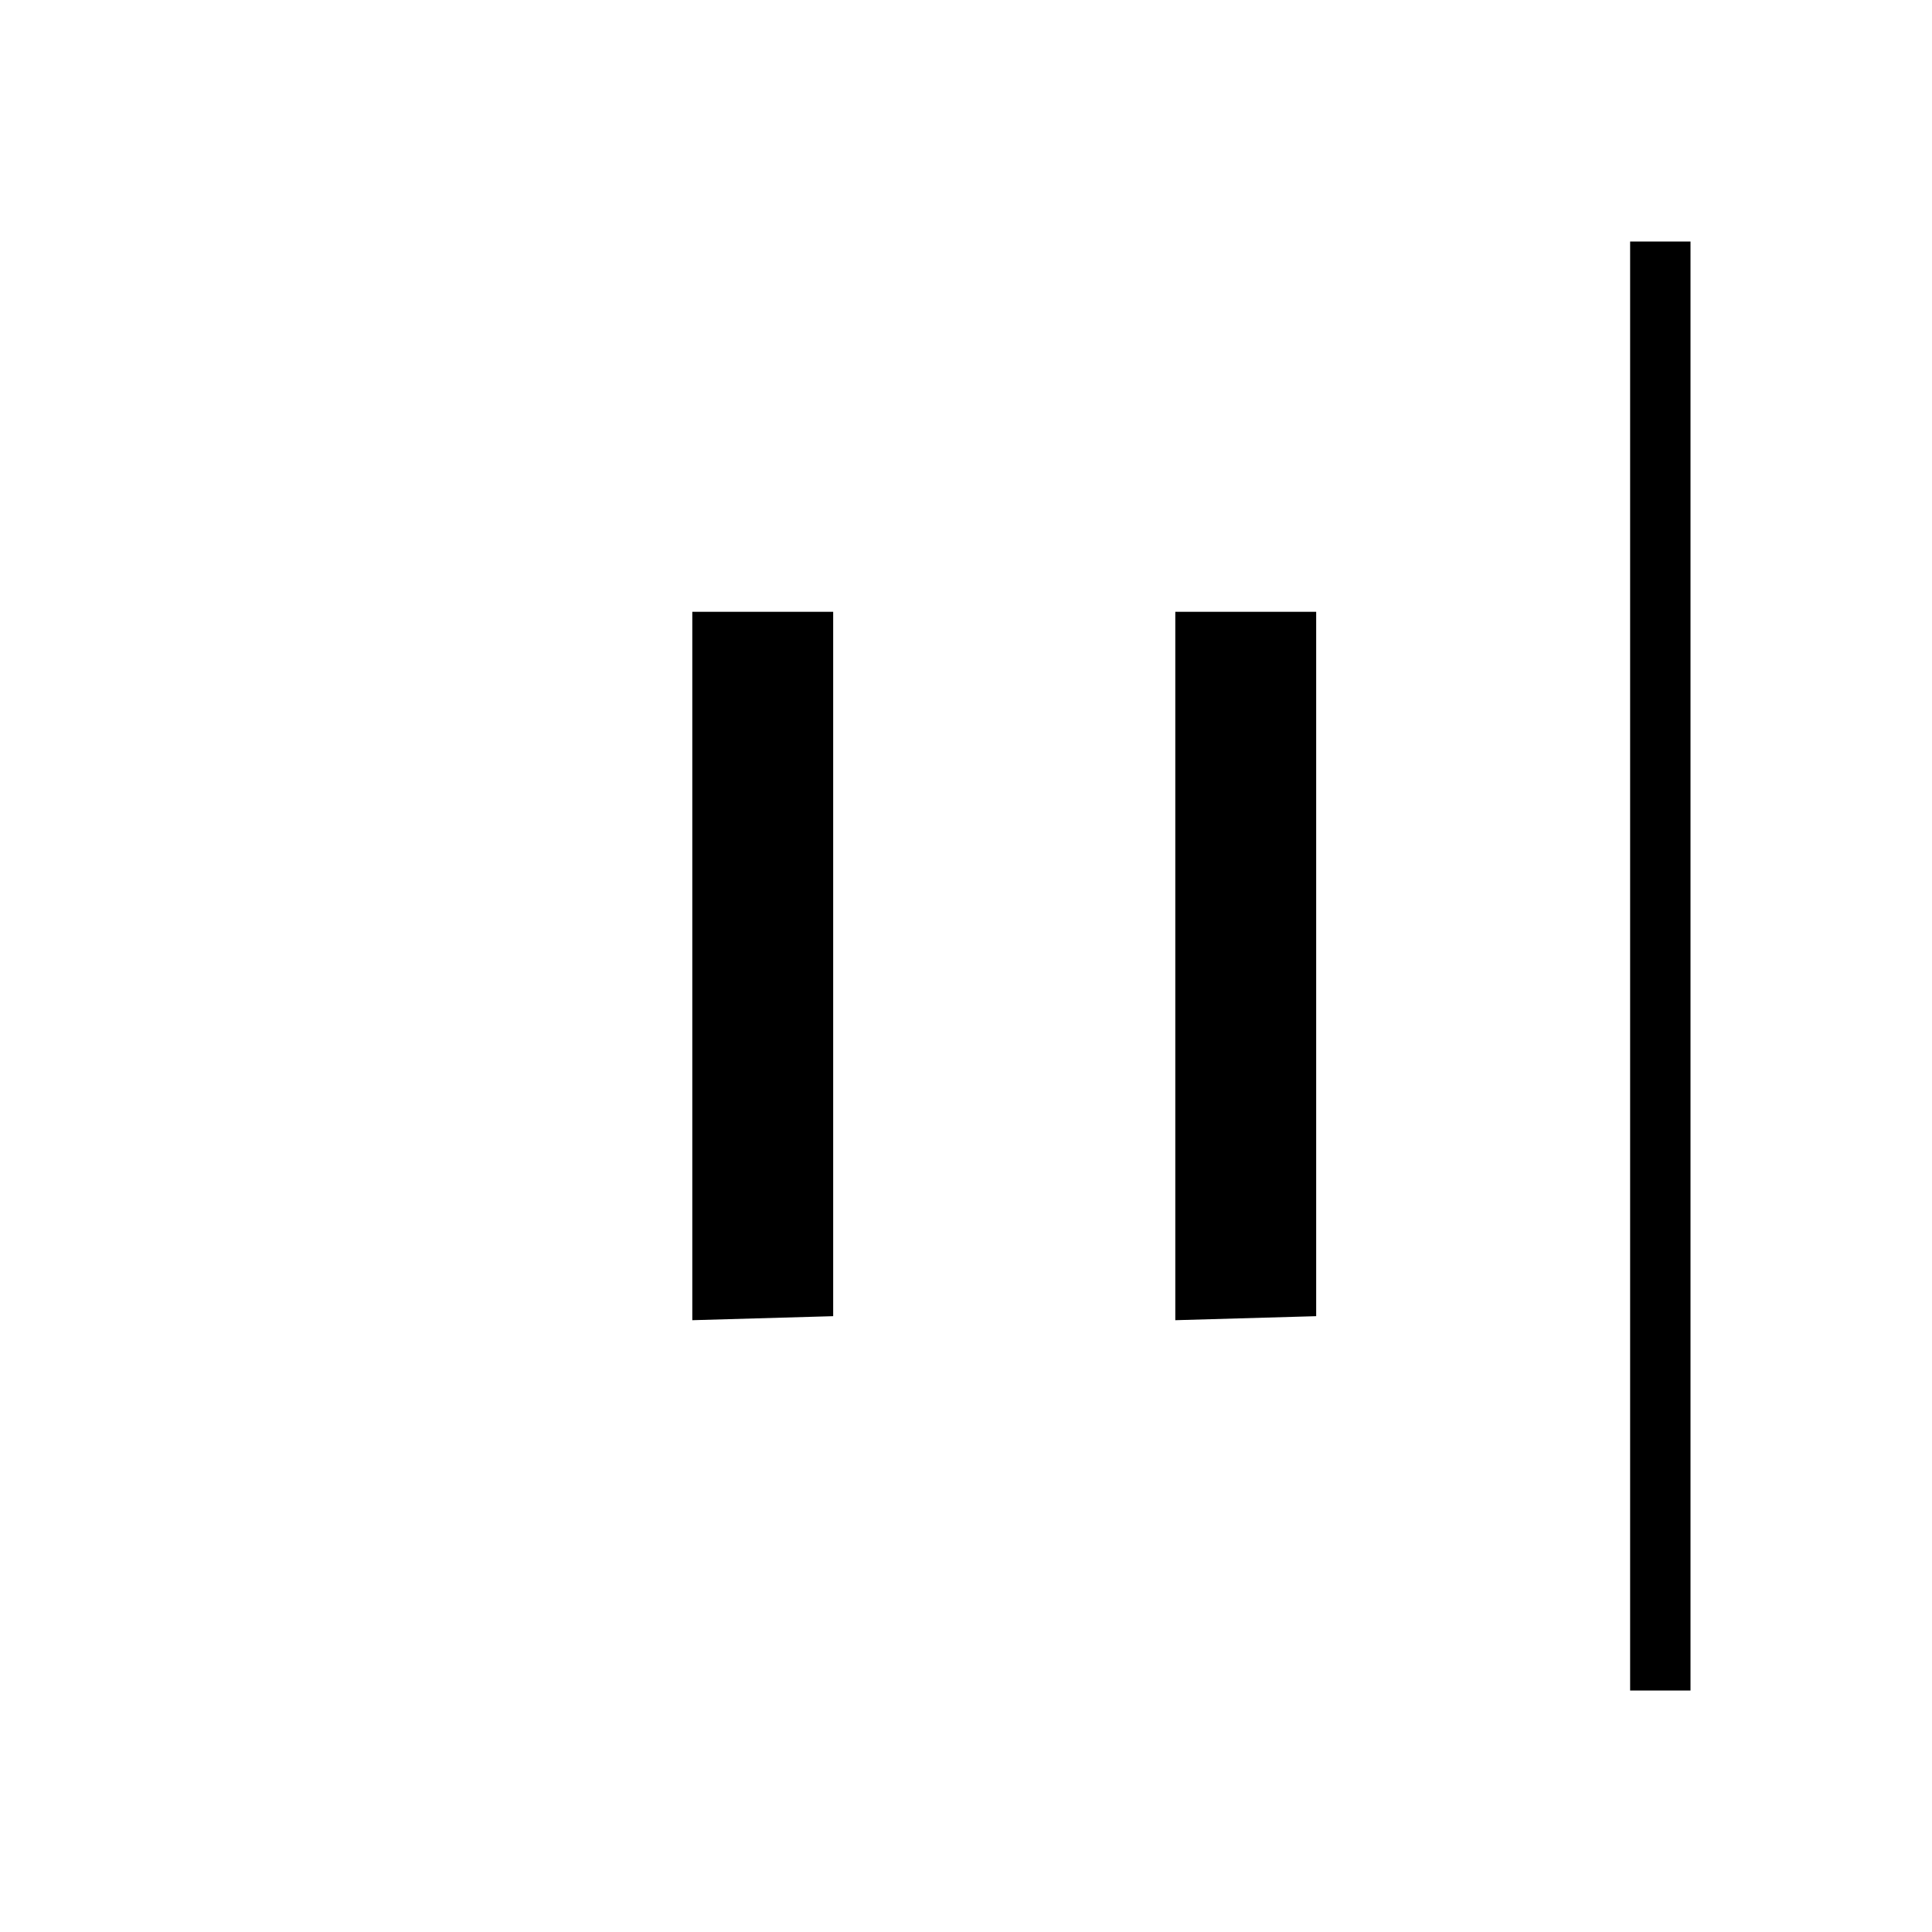 <?xml version="1.0" encoding="utf-8"?>
<!-- Generator: Adobe Illustrator 26.3.1, SVG Export Plug-In . SVG Version: 6.00 Build 0)  -->
<svg version="1.1" id="Слой_1" xmlns="http://www.w3.org/2000/svg" xmlns:xlink="http://www.w3.org/1999/xlink" x="0px" y="0px"
	 viewBox="0 0 48 48" style="enable-background:new 0 0 48 48;" xml:space="preserve">
<path d="M40.5,42V6H42v36H40.5z M29.2,32.8V15.2h3.5v17.5L29.2,32.8L29.2,32.8z M17.2,32.8V15.2h3.5v17.5L17.2,32.8L17.2,32.8z"/>
</svg>

